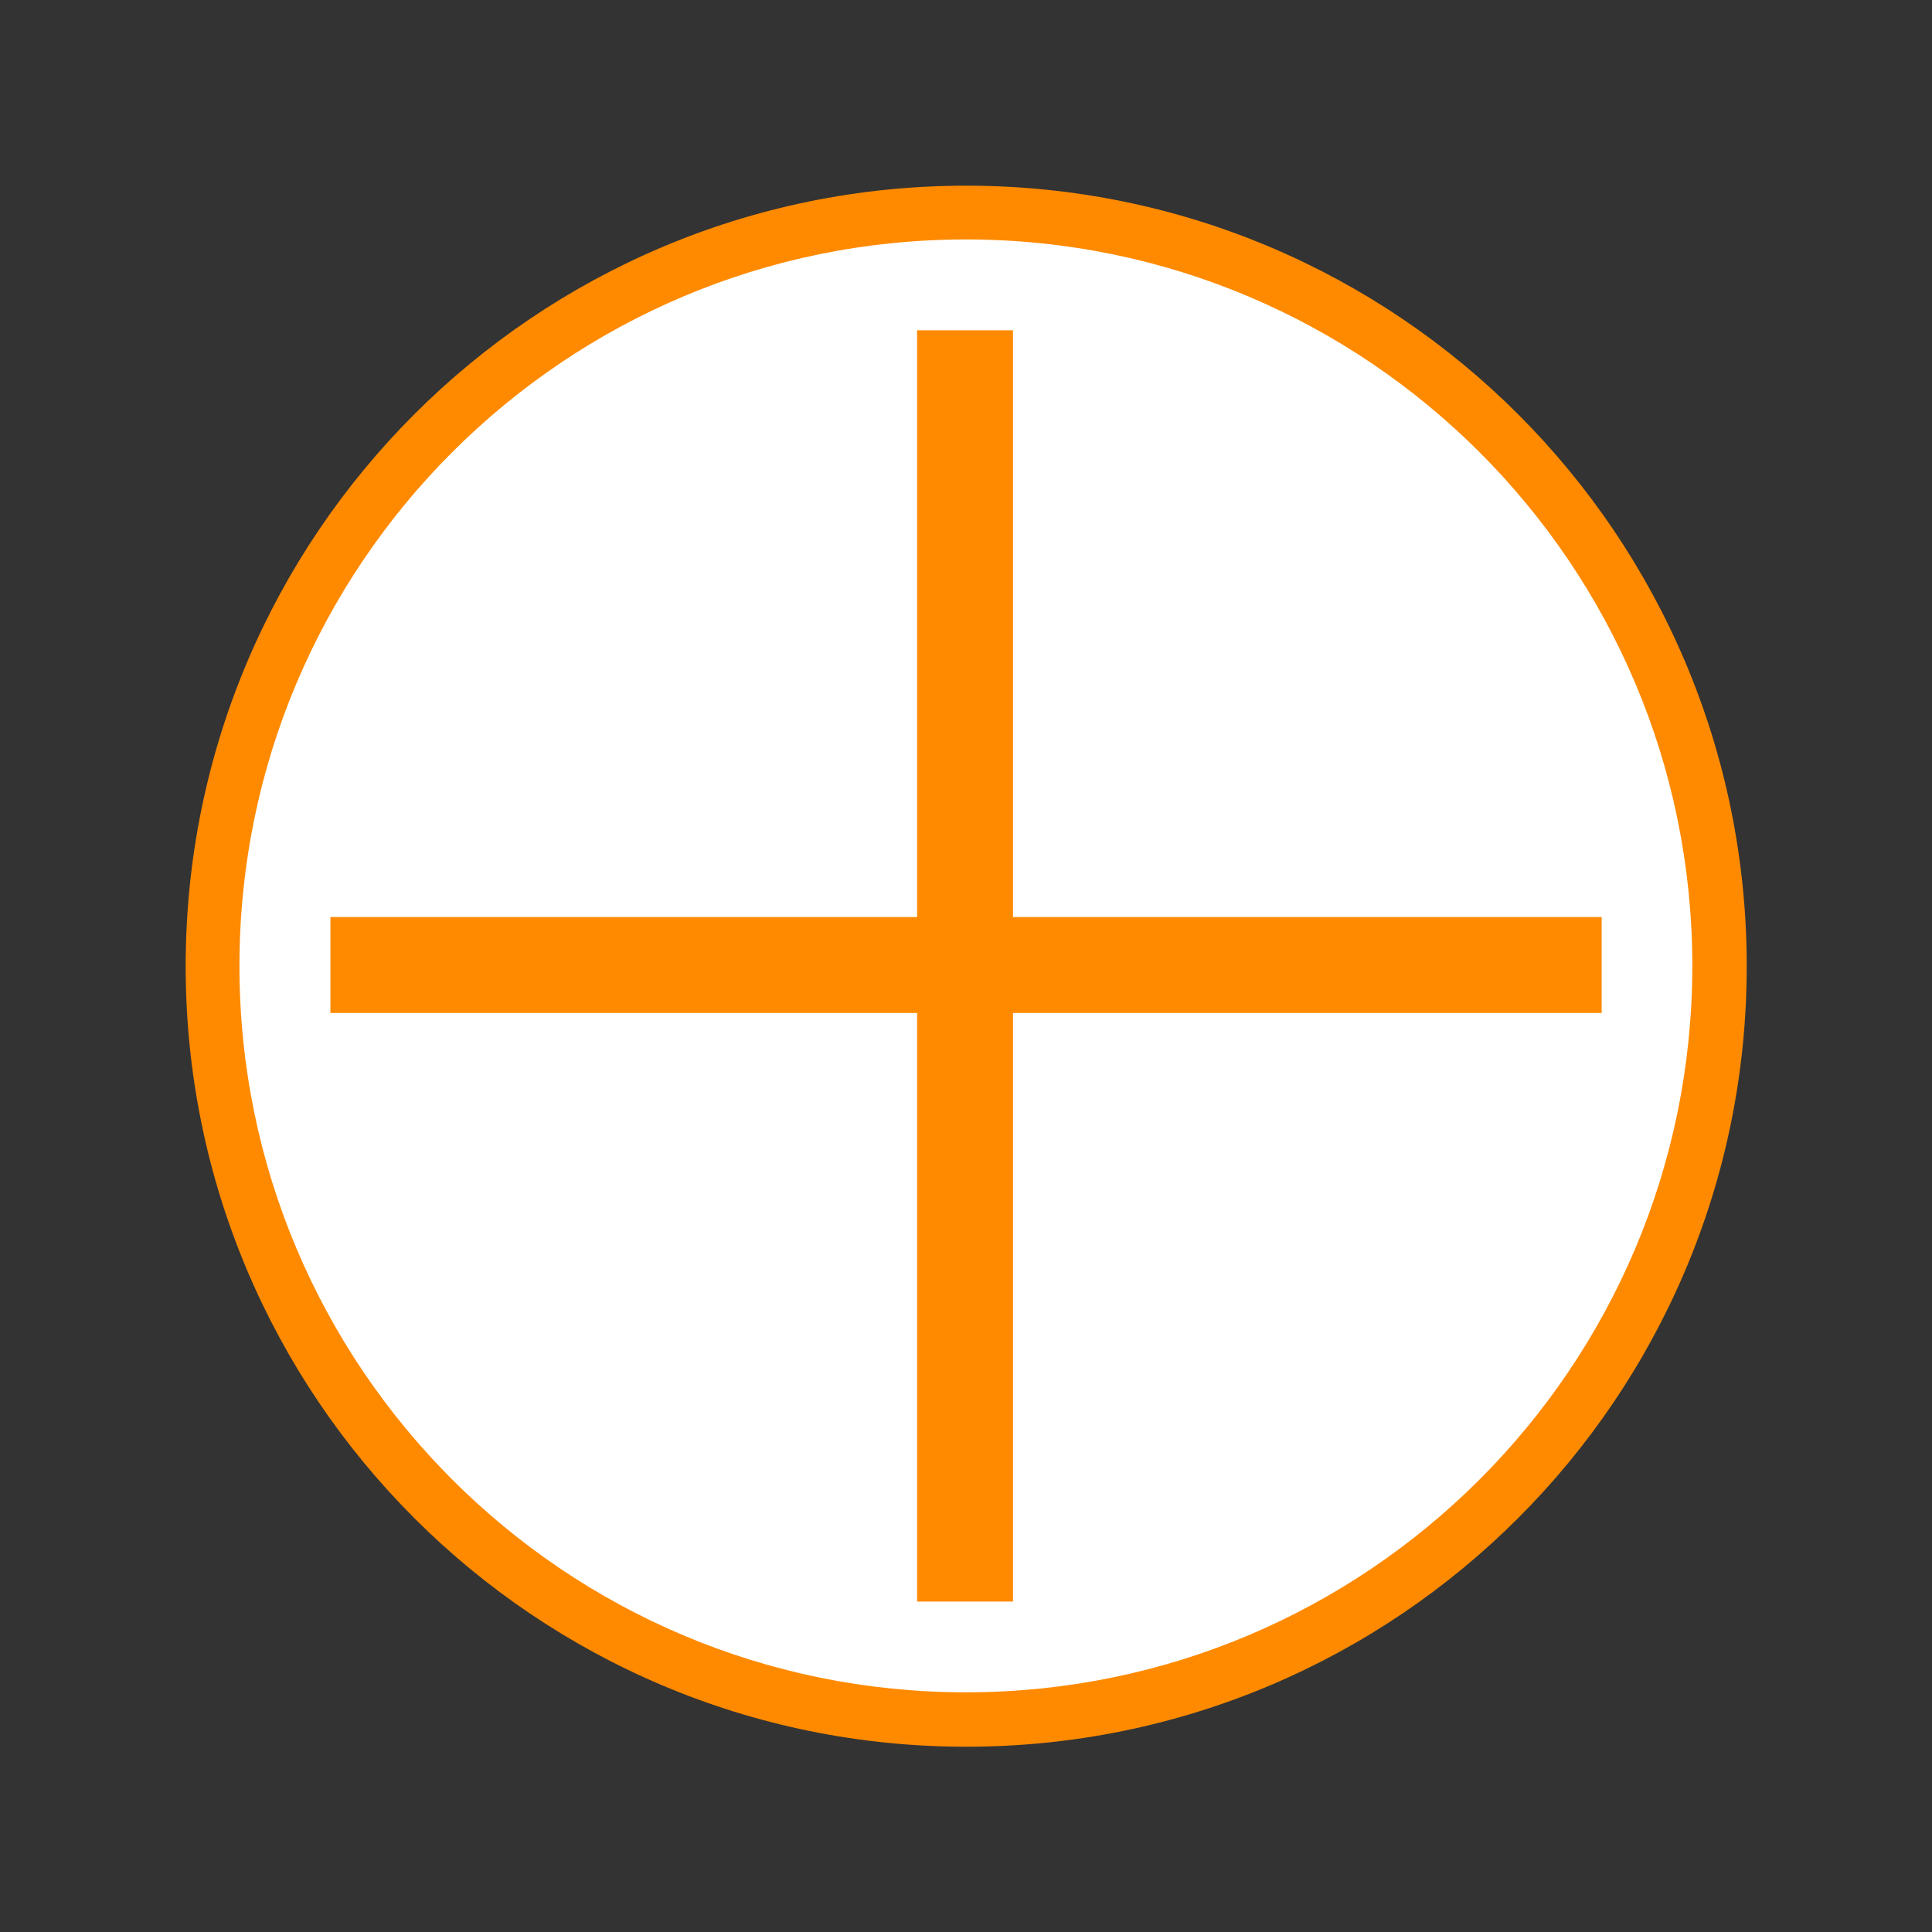<svg xmlns="http://www.w3.org/2000/svg" width="375" viewBox="0 0 375 375" height="375" version="1.0"><rect x="0" y="0" width="375" height="375" fill="#333333" stroke="none"/><defs><clipPath id="a"><path d="M 178 64.109 L 196.691 64.109 L 196.691 310.859 L 178 310.859 Z M 178 64.109"/></clipPath><clipPath id="b"><path d="M 64.133 178 L 310.883 178 L 310.883 196.688 L 64.133 196.688 Z M 64.133 178"/></clipPath></defs><path fill="#FF8A00" d="M 187.539 36.039 C 103.867 36.039 36.039 103.867 36.039 187.539 C 36.039 271.211 103.867 339.039 187.539 339.039 C 271.211 339.039 339.039 271.211 339.039 187.539 C 339.039 103.867 271.211 36.039 187.539 36.039"/><path fill="#FFF" d="M 187.477 46.477 C 109.605 46.477 46.477 109.605 46.477 187.477 C 46.477 265.348 109.605 328.477 187.477 328.477 C 265.348 328.477 328.477 265.348 328.477 187.477 C 328.477 109.605 265.348 46.477 187.477 46.477"/><g clip-path="url(#a)"><path fill="#FF8A00" d="M 178.008 310.859 L 178.008 64.109 L 196.625 64.109 L 196.625 310.859 Z M 178.008 310.859"/></g><g clip-path="url(#b)"><path fill="#FF8A00" d="M 64.133 178.004 L 310.883 178.004 L 310.883 196.625 L 64.133 196.625 Z M 64.133 178.004"/></g></svg>